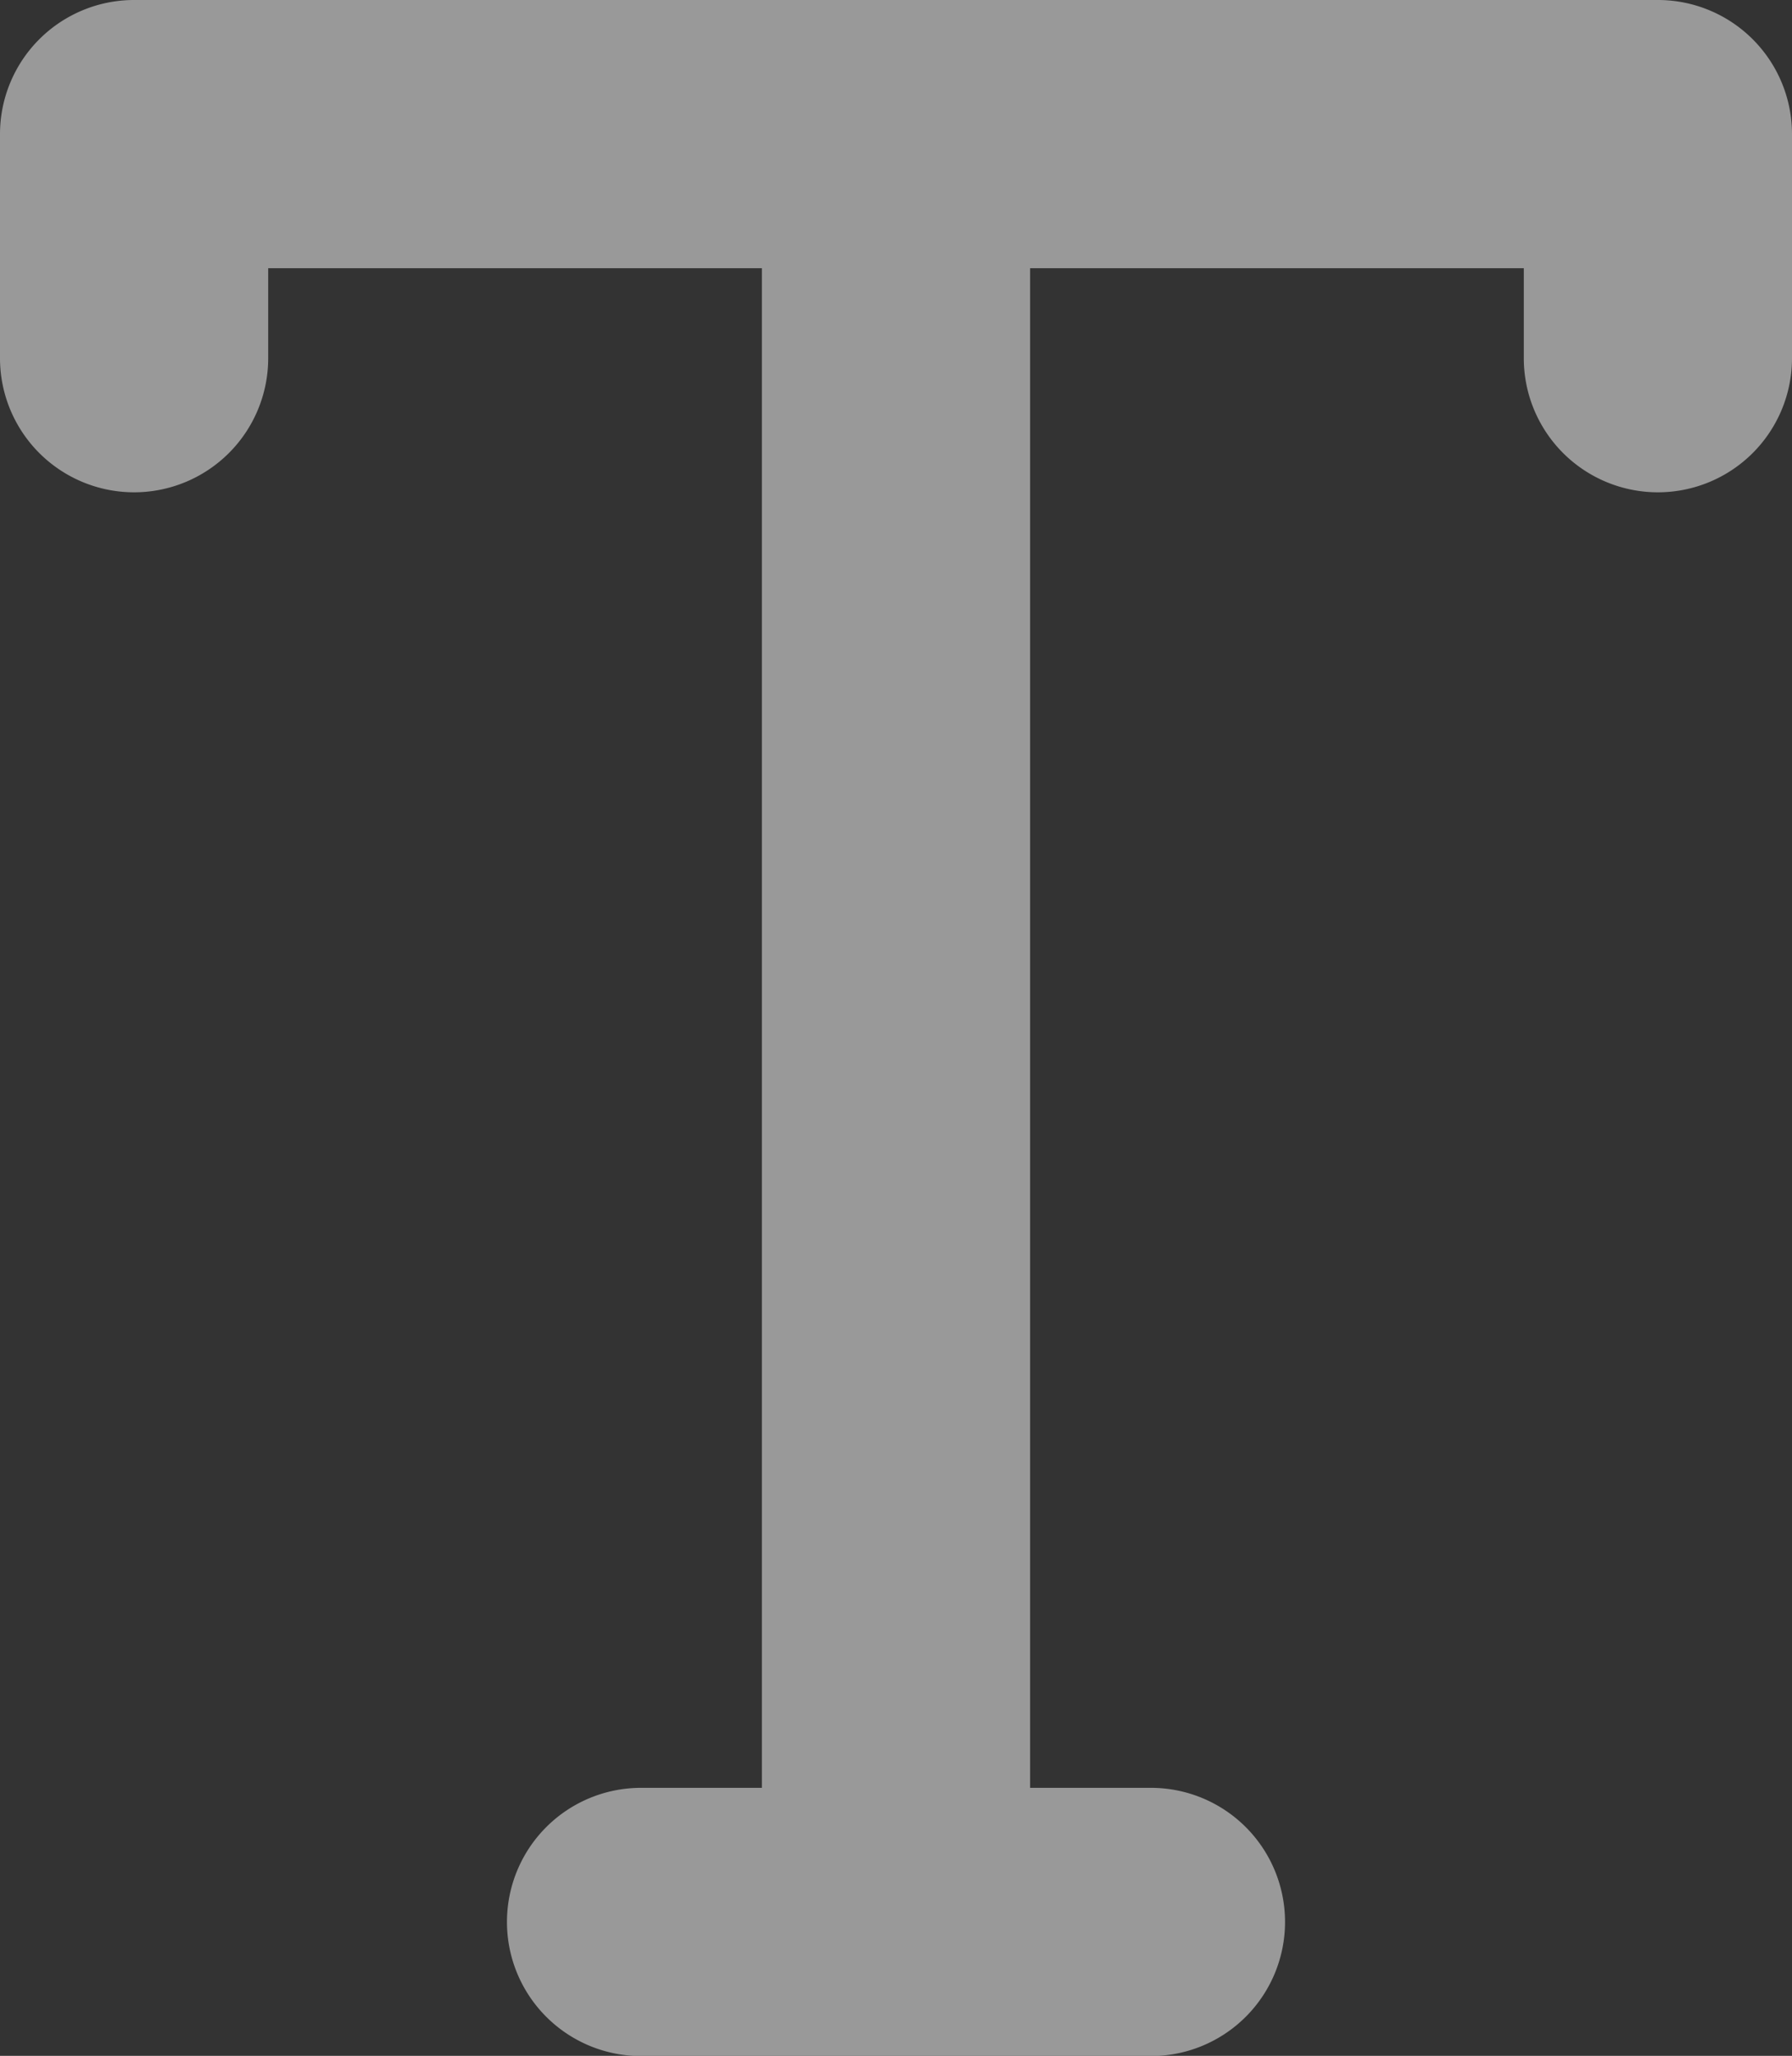 <svg xmlns="http://www.w3.org/2000/svg" width="8.646" height="9.918" viewBox="0 0 8.646 9.918"><rect x="0" y="0" width="8.646" height="9.918" fill="#333333" stroke="none"/><g opacity="0.5"><g transform="translate(0 0)"><path d="M18.546,4.647V5.728a.647.647,0,0,1-1.294,0V5.294H14.87v7.331h.583a.647.647,0,0,1,0,1.294h-2.46a.647.647,0,1,1,0-1.294h.583V5.294H11.194v.434a.647.647,0,1,1-1.294,0V4.647A.647.647,0,0,1,10.547,4H17.9A.647.647,0,0,1,18.546,4.647Z" transform="translate(-9.9 -4)" fill="#fff"/></g></g></svg>